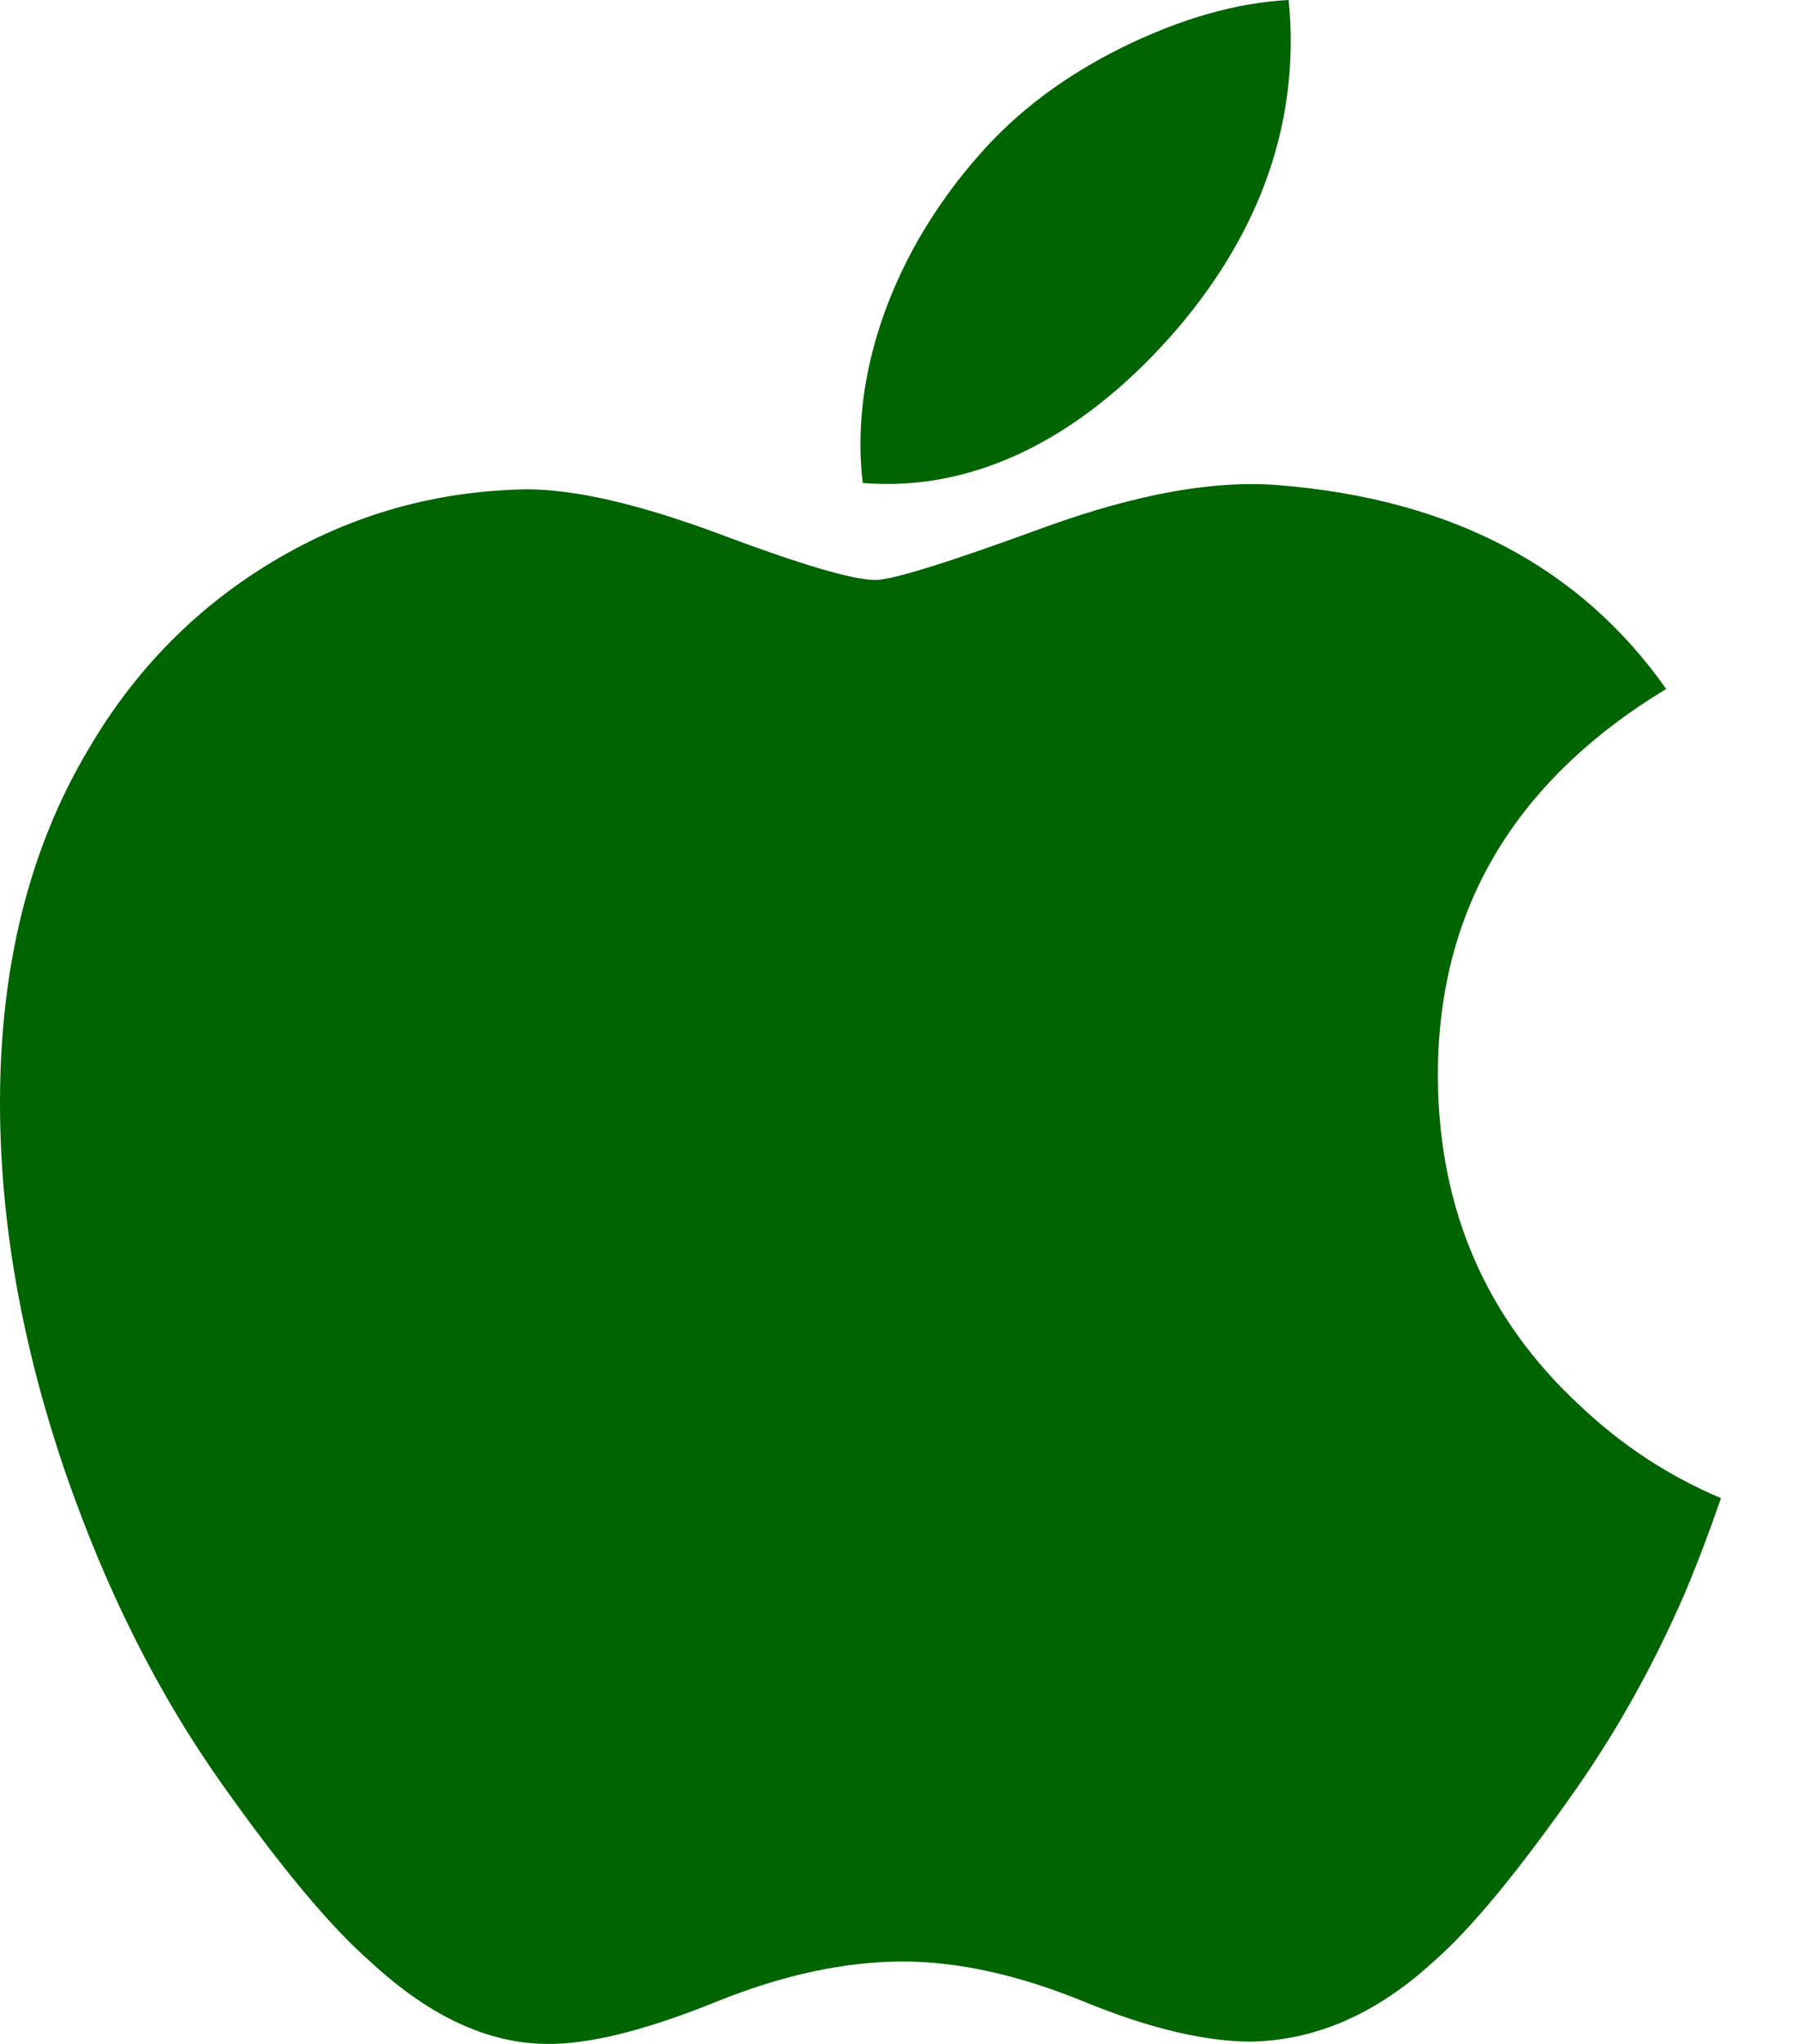 <svg width="22" height="25" viewBox="0 0 22 25" fill="none" xmlns="http://www.w3.org/2000/svg">
<path d="M20.617 19.483C20.239 20.356 19.791 21.16 19.273 21.899C18.566 22.907 17.987 23.604 17.541 23.992C16.85 24.628 16.109 24.953 15.316 24.972C14.746 24.972 14.06 24.81 13.26 24.481C12.458 24.154 11.721 23.992 11.047 23.992C10.341 23.992 9.583 24.154 8.772 24.481C7.96 24.81 7.306 24.981 6.806 24.998C6.045 25.03 5.287 24.695 4.53 23.992C4.047 23.57 3.443 22.848 2.719 21.825C1.943 20.733 1.304 19.466 0.804 18.021C0.269 16.461 0 14.95 0 13.488C0 11.812 0.362 10.367 1.087 9.156C1.657 8.184 2.415 7.416 3.364 6.853C4.313 6.29 5.338 6.003 6.442 5.985C7.047 5.985 7.839 6.171 8.823 6.539C9.805 6.907 10.435 7.094 10.712 7.094C10.918 7.094 11.619 6.876 12.806 6.44C13.929 6.036 14.876 5.869 15.652 5.935C17.756 6.104 19.336 6.933 20.387 8.427C18.506 9.567 17.575 11.163 17.594 13.211C17.611 14.806 18.189 16.134 19.327 17.188C19.842 17.677 20.418 18.055 21.058 18.324C20.919 18.726 20.773 19.112 20.617 19.483V19.483ZM15.793 0.5C15.793 1.75 15.336 2.918 14.425 3.998C13.327 5.283 11.998 6.025 10.557 5.908C10.537 5.751 10.528 5.593 10.528 5.434C10.528 4.234 11.05 2.949 11.978 1.899C12.441 1.367 13.03 0.925 13.745 0.573C14.458 0.225 15.132 0.033 15.767 0C15.785 0.167 15.793 0.334 15.793 0.5V0.5Z" fill="#006400"/>
</svg>
